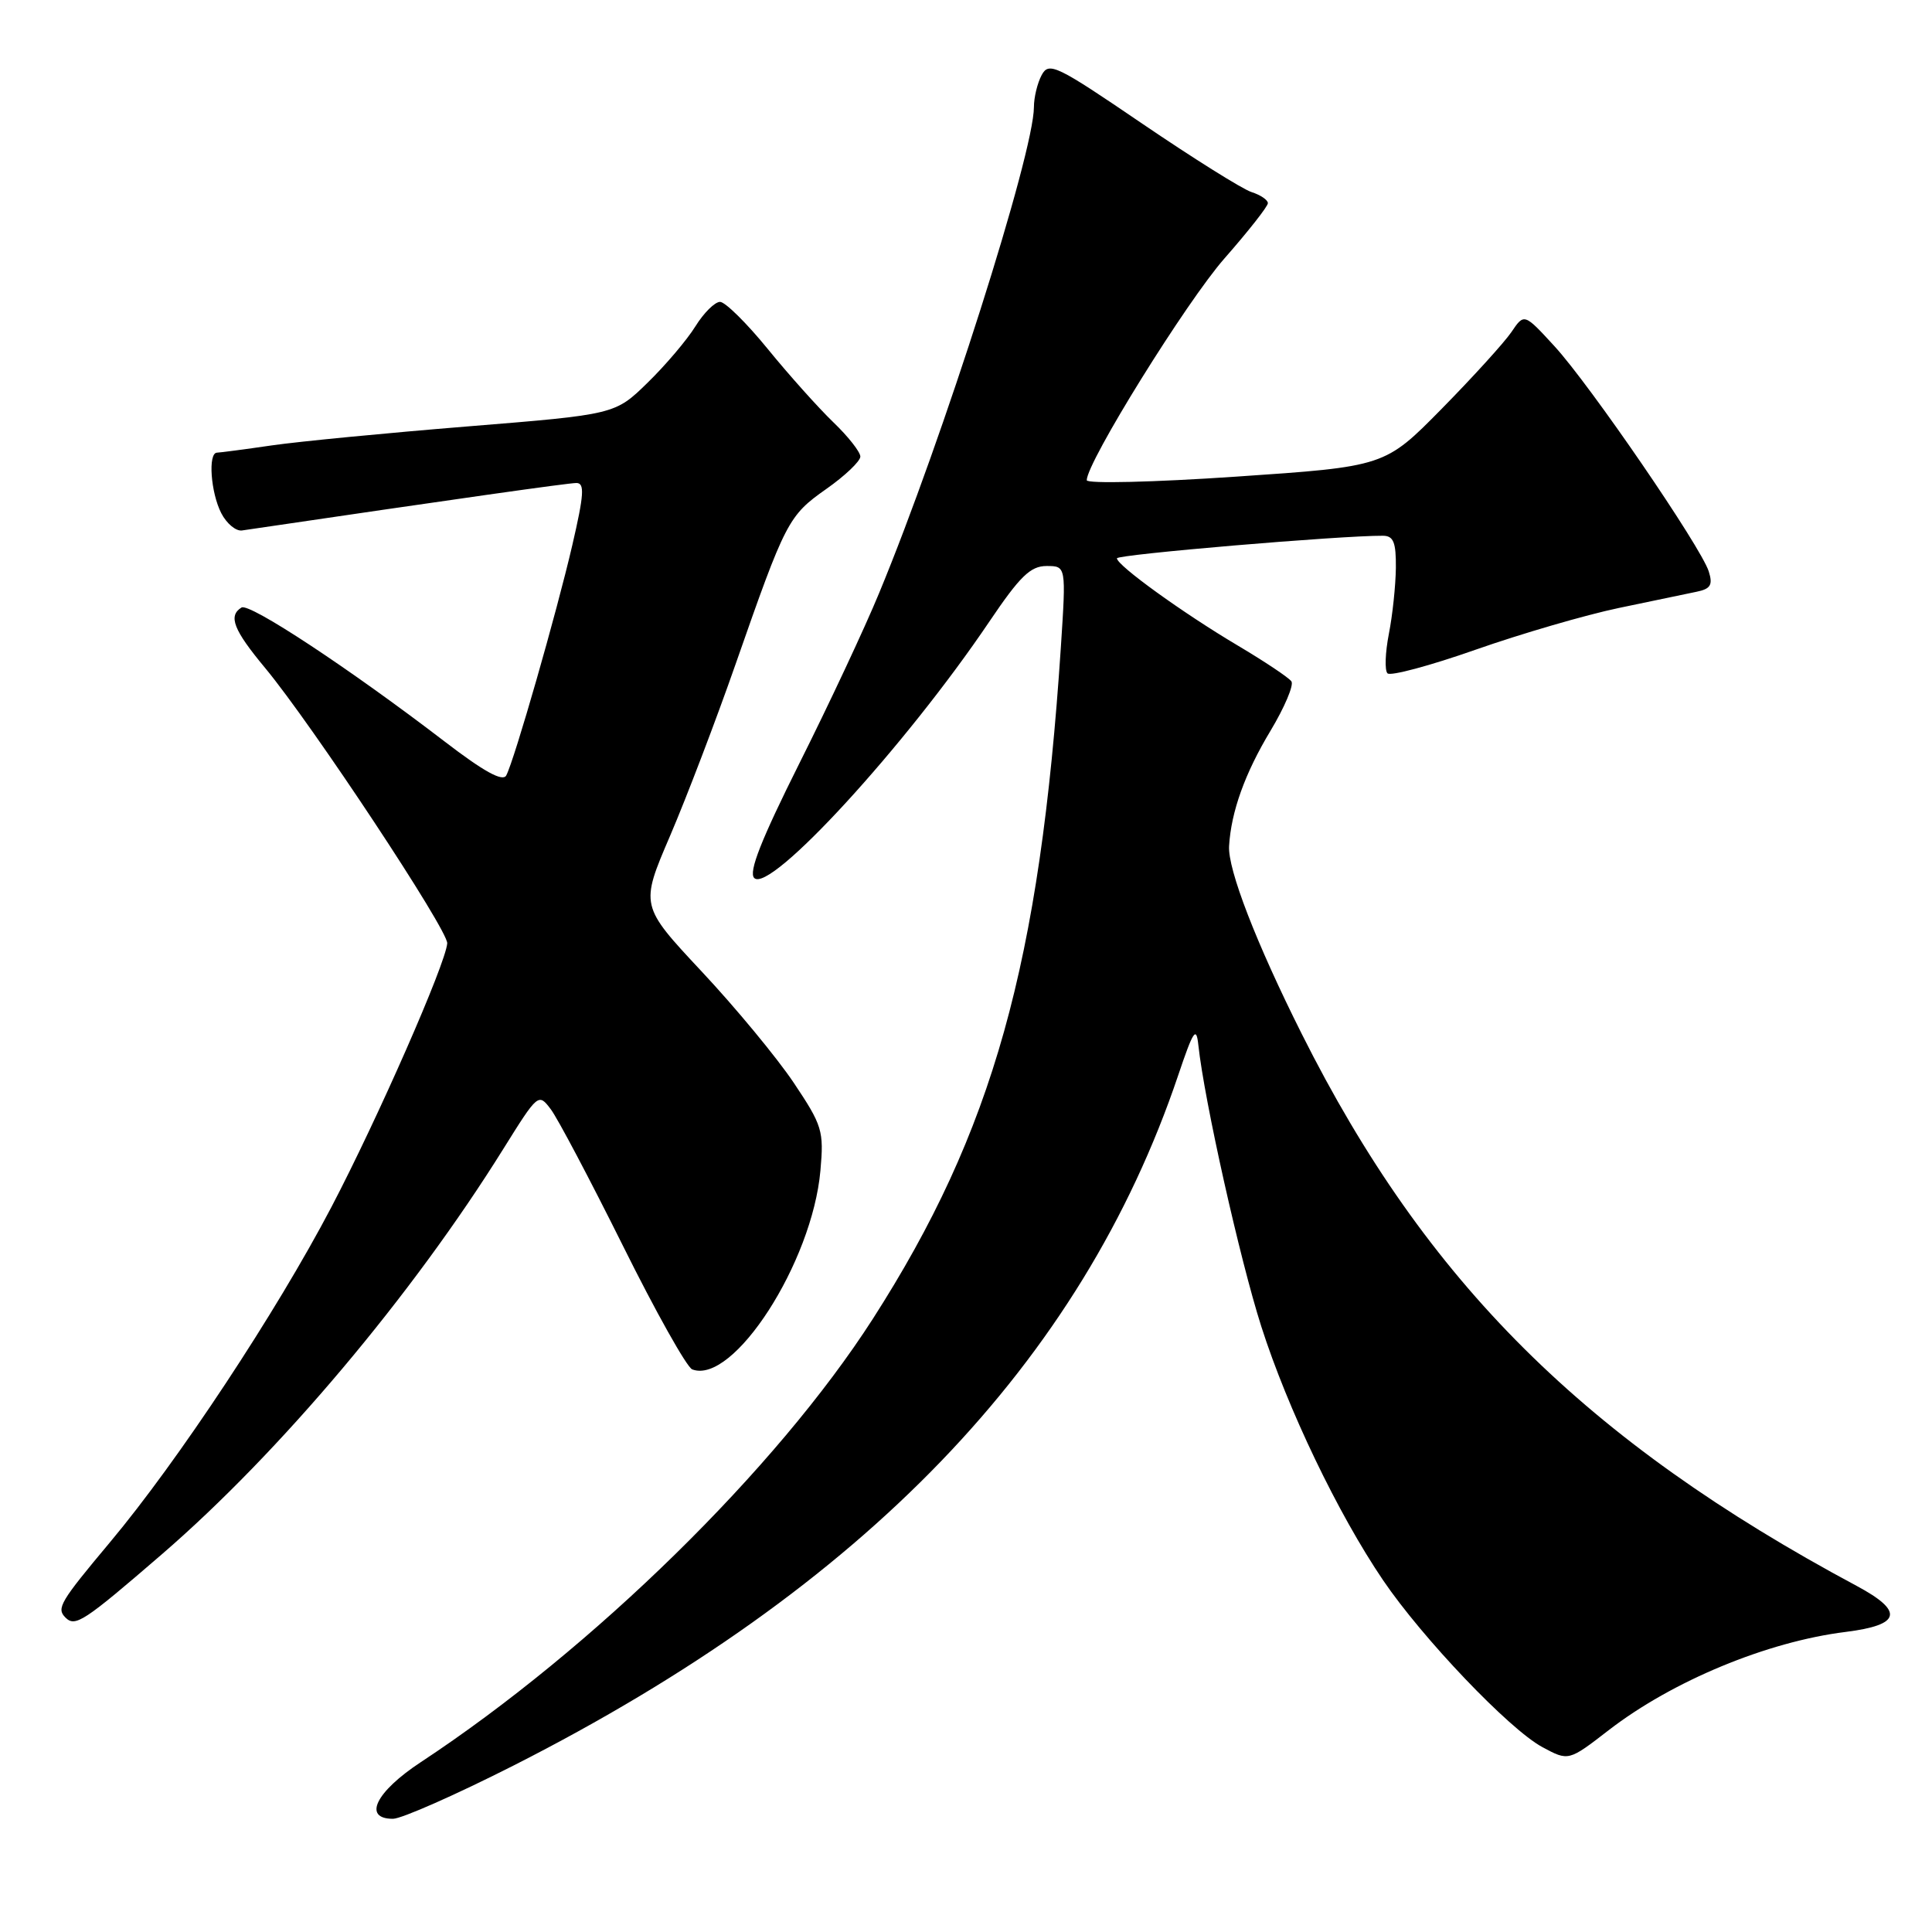<?xml version="1.0" encoding="UTF-8" standalone="no"?>
<!DOCTYPE svg PUBLIC "-//W3C//DTD SVG 1.1//EN" "http://www.w3.org/Graphics/SVG/1.1/DTD/svg11.dtd" >
<svg xmlns="http://www.w3.org/2000/svg" xmlns:xlink="http://www.w3.org/1999/xlink" version="1.1" viewBox="0 0 256 256">
 <g >
 <path fill="currentColor"
d=" M 68.11 233.91 C 114.50 210.37 143.30 180.46 156.11 142.50 C 158.13 136.51 158.52 135.93 158.79 138.50 C 159.58 145.84 164.29 166.88 167.13 175.77 C 170.63 186.70 177.29 200.58 183.26 209.38 C 188.49 217.09 200.00 229.15 204.37 231.50 C 207.84 233.37 207.84 233.37 213.17 229.25 C 221.62 222.73 234.16 217.53 244.55 216.24 C 251.91 215.32 252.33 213.52 246.00 210.13 C 210.07 190.89 188.99 169.92 172.49 137.00 C 166.45 124.96 162.67 115.18 162.86 112.10 C 163.13 107.54 164.97 102.44 168.35 96.83 C 170.21 93.73 171.46 90.78 171.12 90.29 C 170.78 89.79 167.57 87.65 164.00 85.53 C 156.78 81.25 148.00 74.92 148.00 73.98 C 148.00 73.47 177.71 70.95 183.25 70.99 C 184.65 71.00 184.99 71.86 184.96 75.25 C 184.93 77.59 184.52 81.53 184.03 84.00 C 183.55 86.47 183.46 88.83 183.85 89.22 C 184.23 89.62 189.49 88.21 195.52 86.09 C 201.56 83.97 210.10 81.48 214.50 80.56 C 218.90 79.64 223.54 78.67 224.81 78.41 C 226.67 78.03 226.98 77.50 226.42 75.72 C 225.41 72.50 210.70 51.02 205.98 45.88 C 201.96 41.50 201.96 41.50 200.27 44.00 C 199.33 45.38 195.18 49.95 191.04 54.16 C 183.50 61.82 183.50 61.82 163.75 63.16 C 152.88 63.90 144.00 64.11 144.00 63.63 C 144.00 61.24 157.22 39.96 162.25 34.24 C 165.41 30.64 168.00 27.35 168.00 26.92 C 168.00 26.49 167.02 25.83 165.83 25.45 C 164.64 25.07 158.13 20.99 151.36 16.39 C 139.98 8.64 138.99 8.16 138.03 9.94 C 137.46 11.00 137.00 12.91 137.00 14.18 C 136.99 20.31 124.93 58.22 116.49 78.58 C 114.57 83.24 109.81 93.39 105.92 101.15 C 100.86 111.27 99.16 115.56 99.94 116.34 C 102.02 118.42 119.96 98.87 131.09 82.37 C 135.14 76.37 136.54 75.00 138.67 75.00 C 141.27 75.00 141.27 75.00 140.57 85.75 C 137.80 127.70 131.57 149.95 115.64 174.78 C 102.91 194.60 78.58 218.46 55.75 233.50 C 49.78 237.43 48.03 241.00 52.07 241.00 C 53.20 241.00 60.42 237.81 68.11 233.91 Z  M 21.46 205.94 C 37.04 192.49 54.61 171.63 66.71 152.21 C 71.29 144.87 71.35 144.82 72.98 146.98 C 73.89 148.18 78.18 156.31 82.53 165.05 C 86.87 173.80 91.01 181.17 91.72 181.45 C 97.16 183.53 107.63 167.30 108.71 155.11 C 109.18 149.84 108.97 149.14 105.16 143.45 C 102.93 140.13 97.44 133.49 92.96 128.71 C 84.82 120.00 84.82 120.00 88.79 110.75 C 90.97 105.66 94.88 95.42 97.47 88.00 C 104.10 69.03 104.45 68.34 109.49 64.79 C 111.97 63.05 114.00 61.11 114.00 60.50 C 114.00 59.89 112.39 57.84 110.42 55.95 C 108.45 54.05 104.54 49.69 101.74 46.25 C 98.94 42.81 96.09 40.00 95.41 40.00 C 94.72 40.00 93.25 41.46 92.14 43.25 C 91.03 45.04 88.18 48.40 85.81 50.71 C 81.50 54.92 81.50 54.92 62.00 56.50 C 51.28 57.37 39.58 58.50 36.00 59.02 C 32.43 59.54 29.16 59.97 28.75 59.98 C 27.54 60.01 27.92 65.28 29.32 68.00 C 30.03 69.38 31.26 70.40 32.06 70.29 C 60.48 66.10 75.29 64.00 76.38 64.00 C 77.49 64.00 77.39 65.53 75.83 72.25 C 73.75 81.22 68.15 100.74 67.08 102.75 C 66.62 103.62 64.12 102.25 58.91 98.25 C 46.35 88.62 33.05 79.85 32.00 80.50 C 30.21 81.61 30.93 83.46 35.14 88.52 C 41.36 96.02 59.40 123.29 59.26 125.00 C 59.05 127.73 50.05 148.22 43.91 159.95 C 36.62 173.87 23.57 193.62 14.58 204.35 C 7.96 212.26 7.45 213.11 8.67 214.33 C 9.97 215.63 11.08 214.90 21.46 205.94 Z "/>
</g>
</svg>